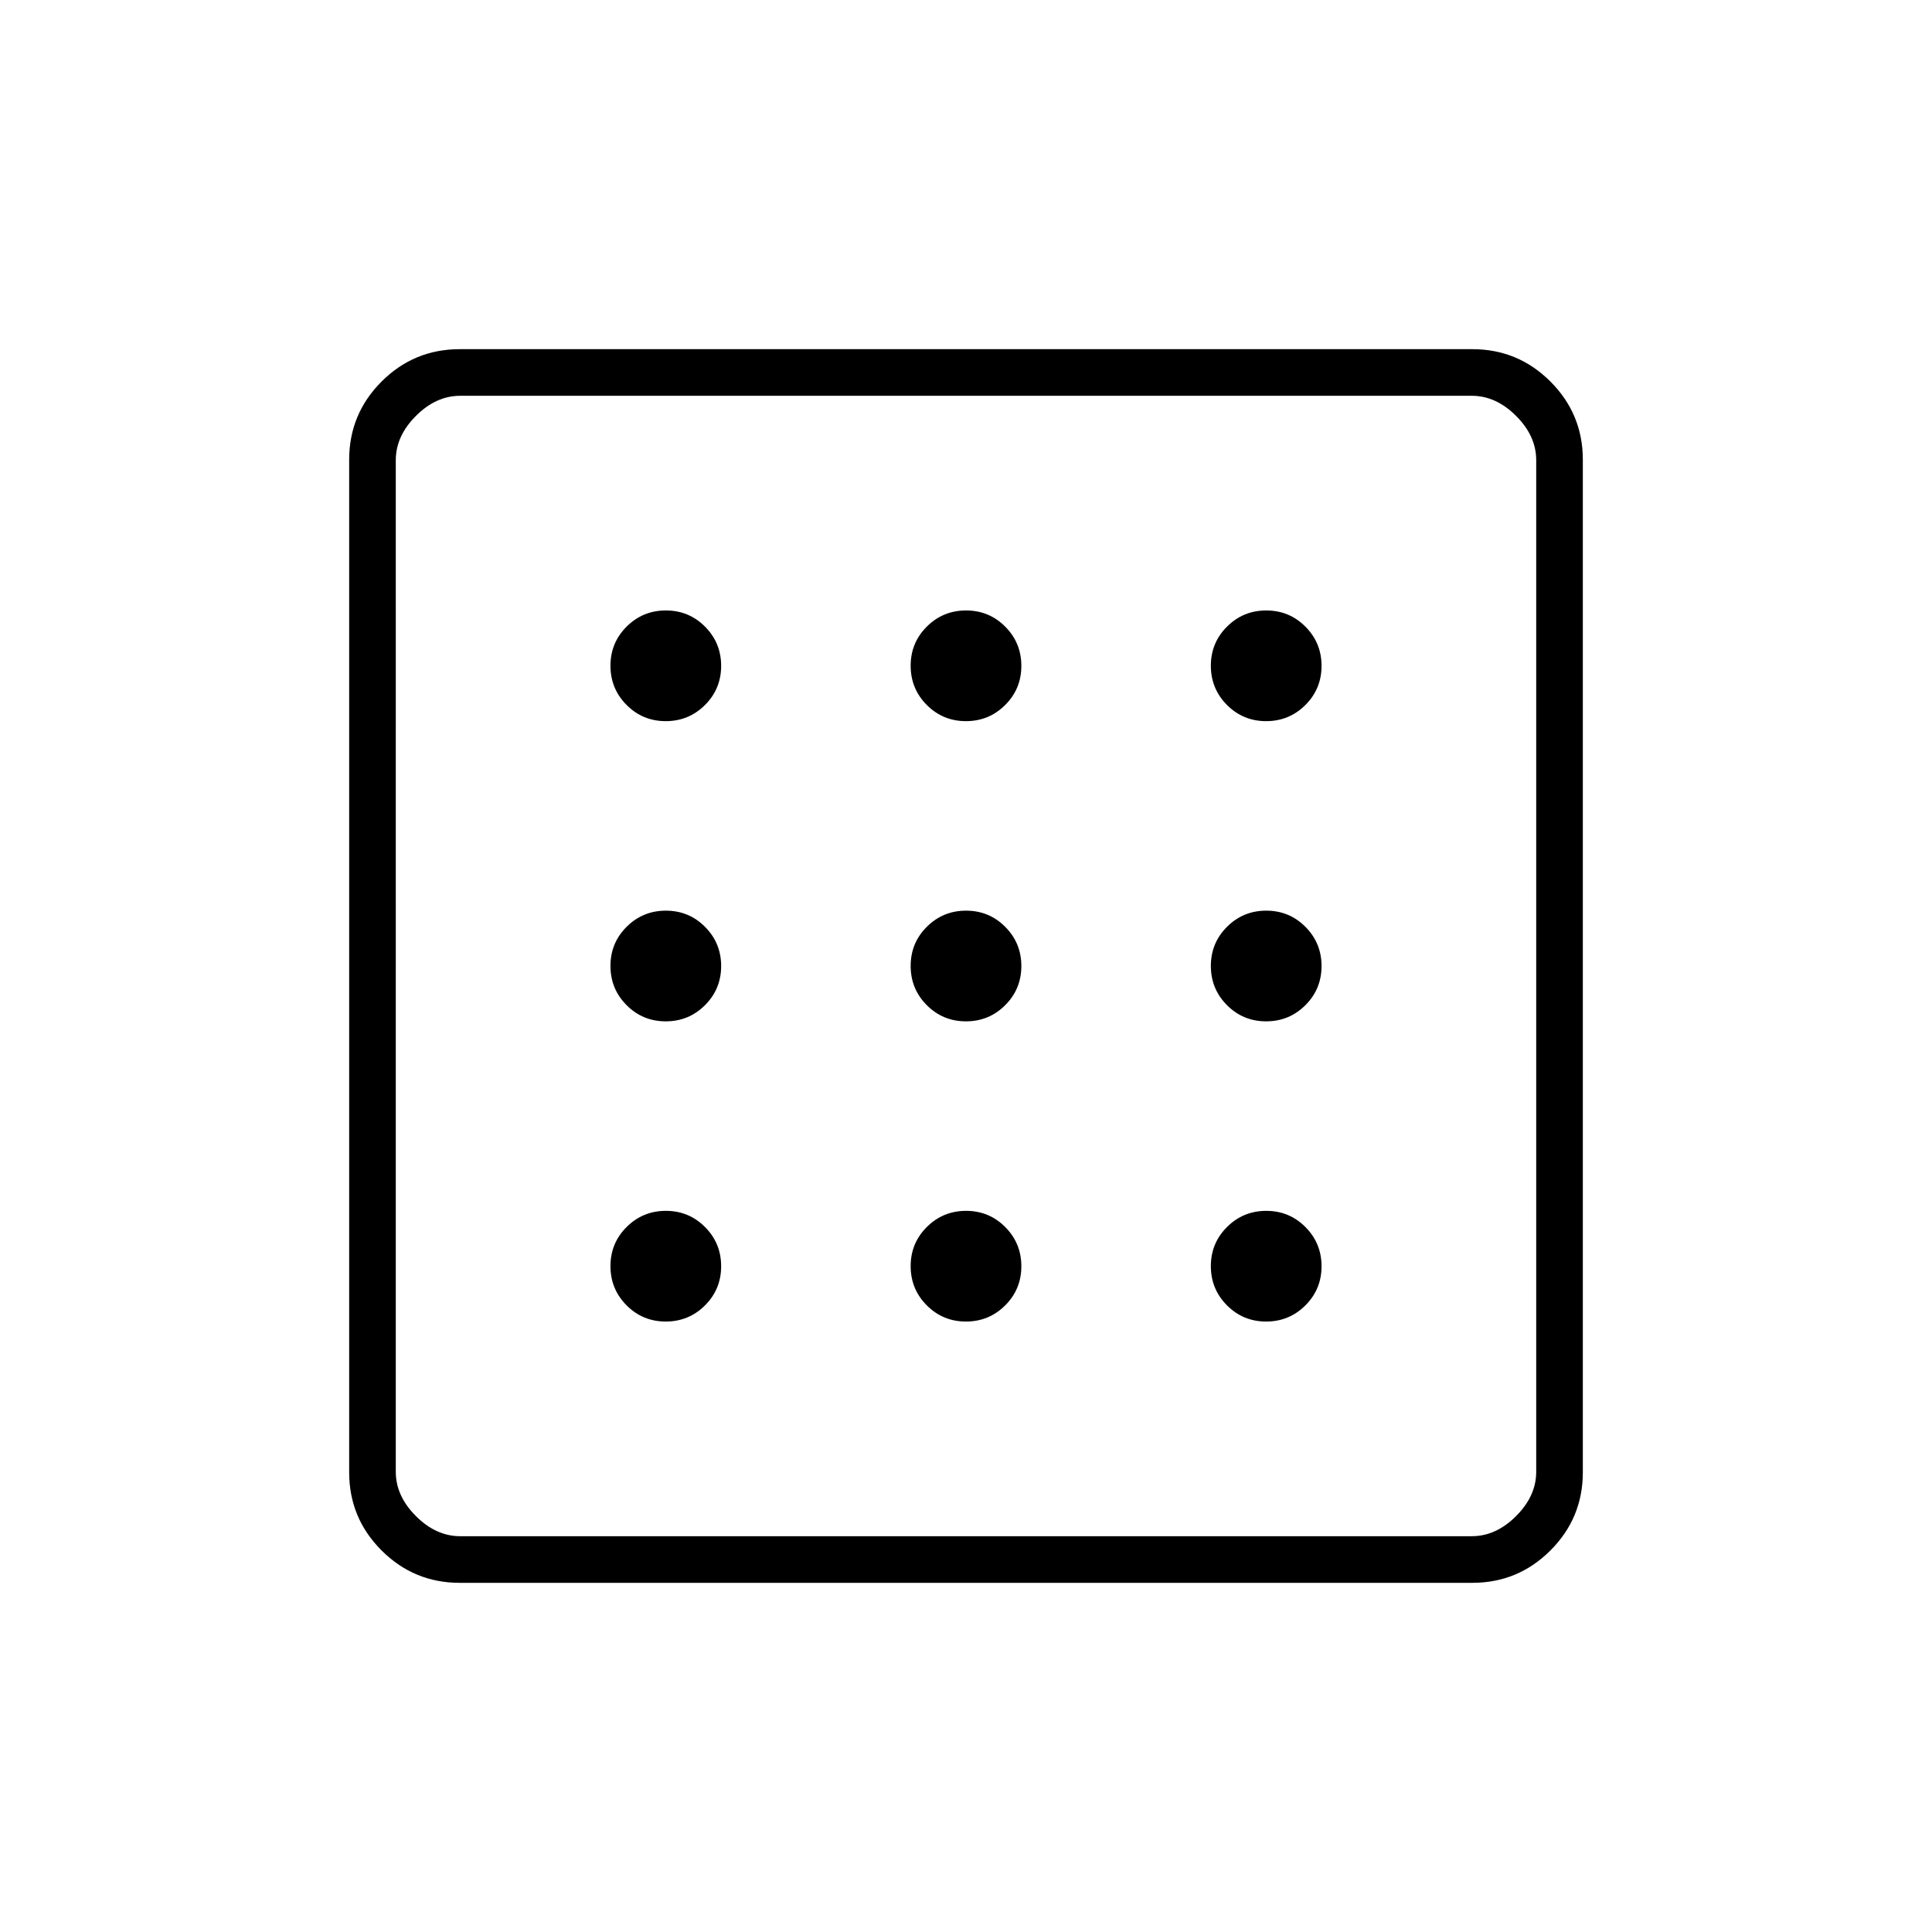 <svg xmlns="http://www.w3.org/2000/svg" height="40" viewBox="0 -960 960 960" width="40"><path d="M330.804-303.333q11.446 0 19.488-8.013 8.041-8.012 8.041-19.458 0-11.446-8.012-19.488-8.012-8.041-19.458-8.041-11.446 0-19.488 8.012t-8.042 19.458q0 11.446 8.013 19.488 8.012 8.042 19.458 8.042Zm0-298.334q11.446 0 19.488-8.012 8.041-8.012 8.041-19.458 0-11.446-8.012-19.488t-19.458-8.042q-11.446 0-19.488 8.013-8.042 8.012-8.042 19.458 0 11.446 8.013 19.488 8.012 8.041 19.458 8.041Zm0 149.167q11.446 0 19.488-8.012 8.041-8.013 8.041-19.459t-8.012-19.487q-8.012-8.042-19.458-8.042-11.446 0-19.488 8.012-8.042 8.013-8.042 19.459t8.013 19.487q8.012 8.042 19.458 8.042Zm298.333 149.167q11.446 0 19.488-8.013 8.042-8.012 8.042-19.458 0-11.446-8.013-19.488-8.012-8.041-19.458-8.041-11.446 0-19.488 8.012-8.041 8.012-8.041 19.458 0 11.446 8.012 19.488t19.458 8.042Zm0-298.334q11.446 0 19.488-8.012t8.042-19.458q0-11.446-8.013-19.488-8.012-8.042-19.458-8.042-11.446 0-19.488 8.013-8.041 8.012-8.041 19.458 0 11.446 8.012 19.488 8.012 8.041 19.458 8.041ZM228.43-173.5q-22.738 0-38.834-16.096Q173.5-205.692 173.5-228.43v-503.14q0-22.738 16.096-38.834Q205.692-786.5 228.43-786.5h503.14q22.738 0 38.834 16.096Q786.5-754.308 786.5-731.57v503.14q0 22.738-16.096 38.834Q754.308-173.5 731.57-173.5H228.43Zm.237-23.167h502.666q12 0 22-10t10-22v-502.666q0-12-10-22t-22-10H228.667q-12 0-22 10t-10 22v502.666q0 12 10 22t22 10Zm-32-566.666V-196.667-763.333ZM629.137-452.5q11.446 0 19.488-8.012 8.042-8.013 8.042-19.459t-8.013-19.487q-8.012-8.042-19.458-8.042-11.446 0-19.488 8.012-8.041 8.013-8.041 19.459t8.012 19.487q8.012 8.042 19.458 8.042ZM479.971-601.667q11.446 0 19.487-8.012 8.042-8.012 8.042-19.458 0-11.446-8.012-19.488-8.013-8.042-19.459-8.042t-19.487 8.013q-8.042 8.012-8.042 19.458 0 11.446 8.012 19.488 8.013 8.041 19.459 8.041Zm0 298.334q11.446 0 19.487-8.013 8.042-8.012 8.042-19.458 0-11.446-8.012-19.488-8.013-8.041-19.459-8.041t-19.487 8.012q-8.042 8.012-8.042 19.458 0 11.446 8.012 19.488 8.013 8.042 19.459 8.042Zm0-149.167q11.446 0 19.487-8.012 8.042-8.013 8.042-19.459t-8.012-19.487q-8.013-8.042-19.459-8.042t-19.487 8.012q-8.042 8.013-8.042 19.459t8.012 19.487q8.013 8.042 19.459 8.042Z"/></svg>